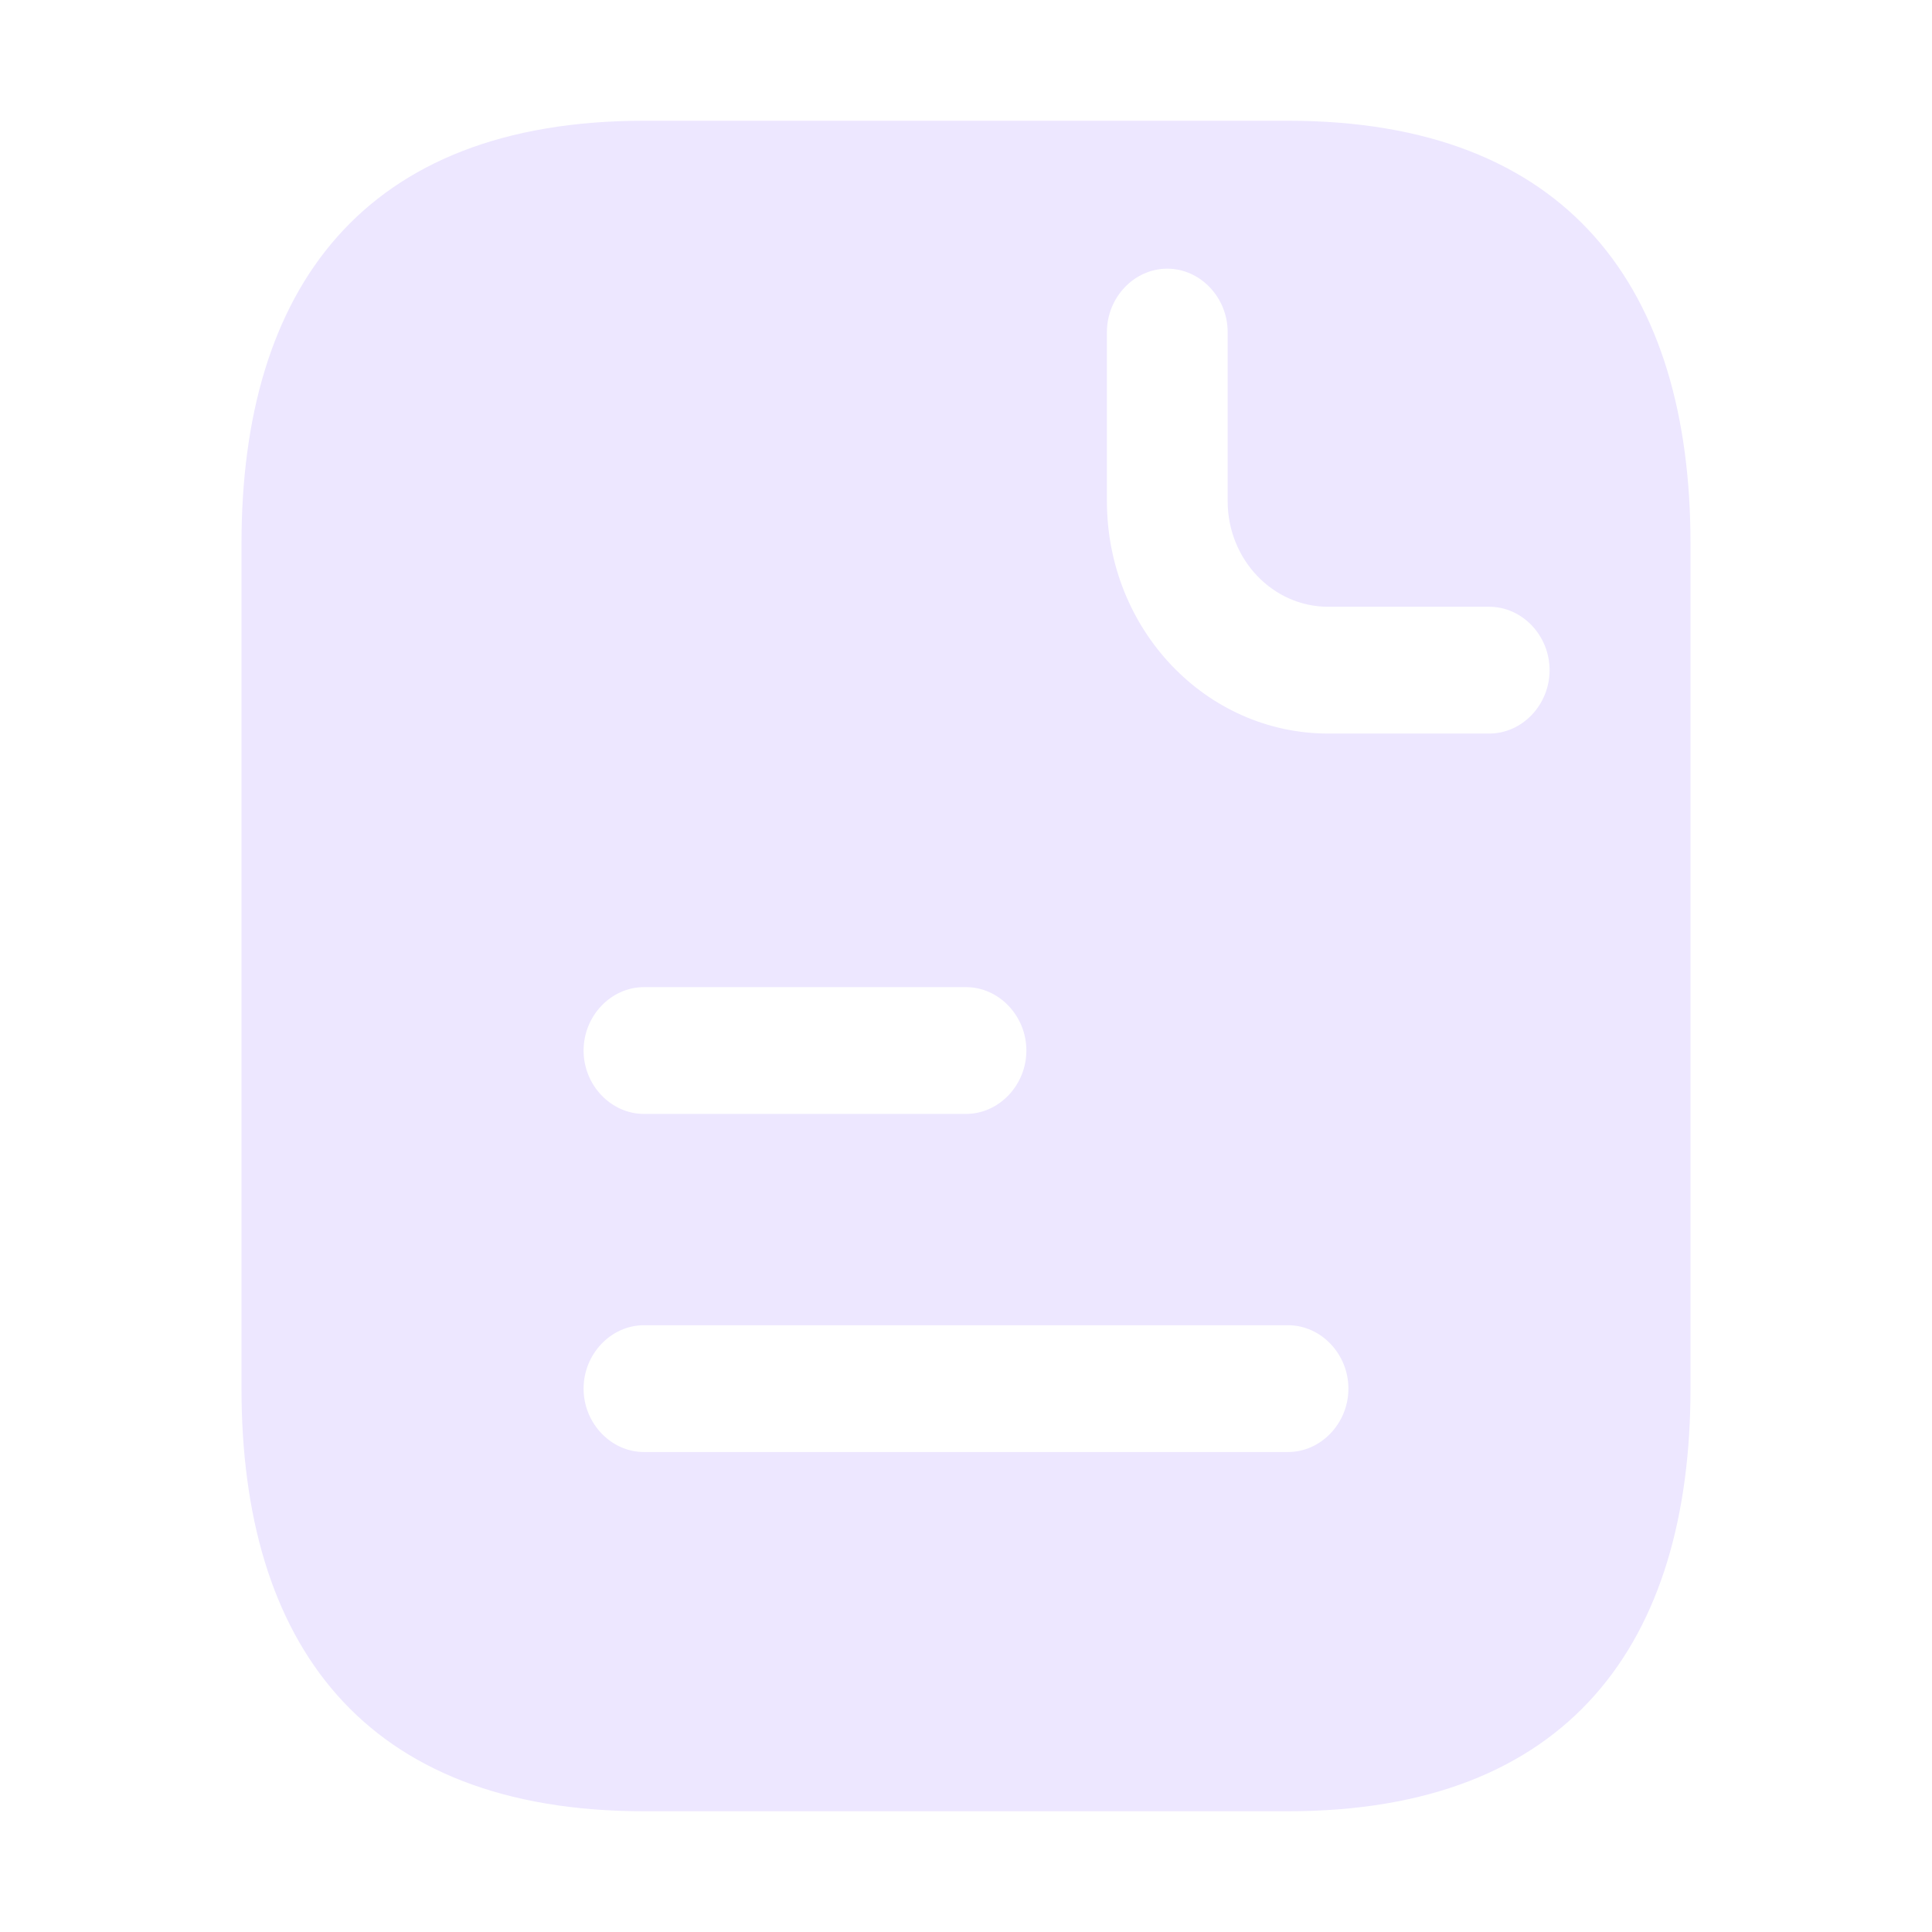 <svg width="16" height="16" viewBox="0 0 16 16" fill="none" xmlns="http://www.w3.org/2000/svg">
<path d="M10.667 1H5.333C3 1 2 2.4 2 4.5V11.5C2 13.6 3 15 5.333 15H10.667C13 15 14 13.6 14 11.5V4.5C14 2.4 13 1 10.667 1ZM5.333 8.175H8C8.273 8.175 8.5 8.413 8.5 8.7C8.5 8.987 8.273 9.225 8 9.225H5.333C5.06 9.225 4.833 8.987 4.833 8.7C4.833 8.413 5.06 8.175 5.333 8.175ZM10.667 12.025H5.333C5.06 12.025 4.833 11.787 4.833 11.5C4.833 11.213 5.06 10.975 5.333 10.975H10.667C10.94 10.975 11.167 11.213 11.167 11.5C11.167 11.787 10.94 12.025 10.667 12.025ZM12.333 6.075H11C9.987 6.075 9.167 5.214 9.167 4.15V2.75C9.167 2.463 9.393 2.225 9.667 2.225C9.94 2.225 10.167 2.463 10.167 2.75V4.15C10.167 4.633 10.54 5.025 11 5.025H12.333C12.607 5.025 12.833 5.263 12.833 5.55C12.833 5.837 12.607 6.075 12.333 6.075Z" fill="#EDE7FF"/>
</svg>
